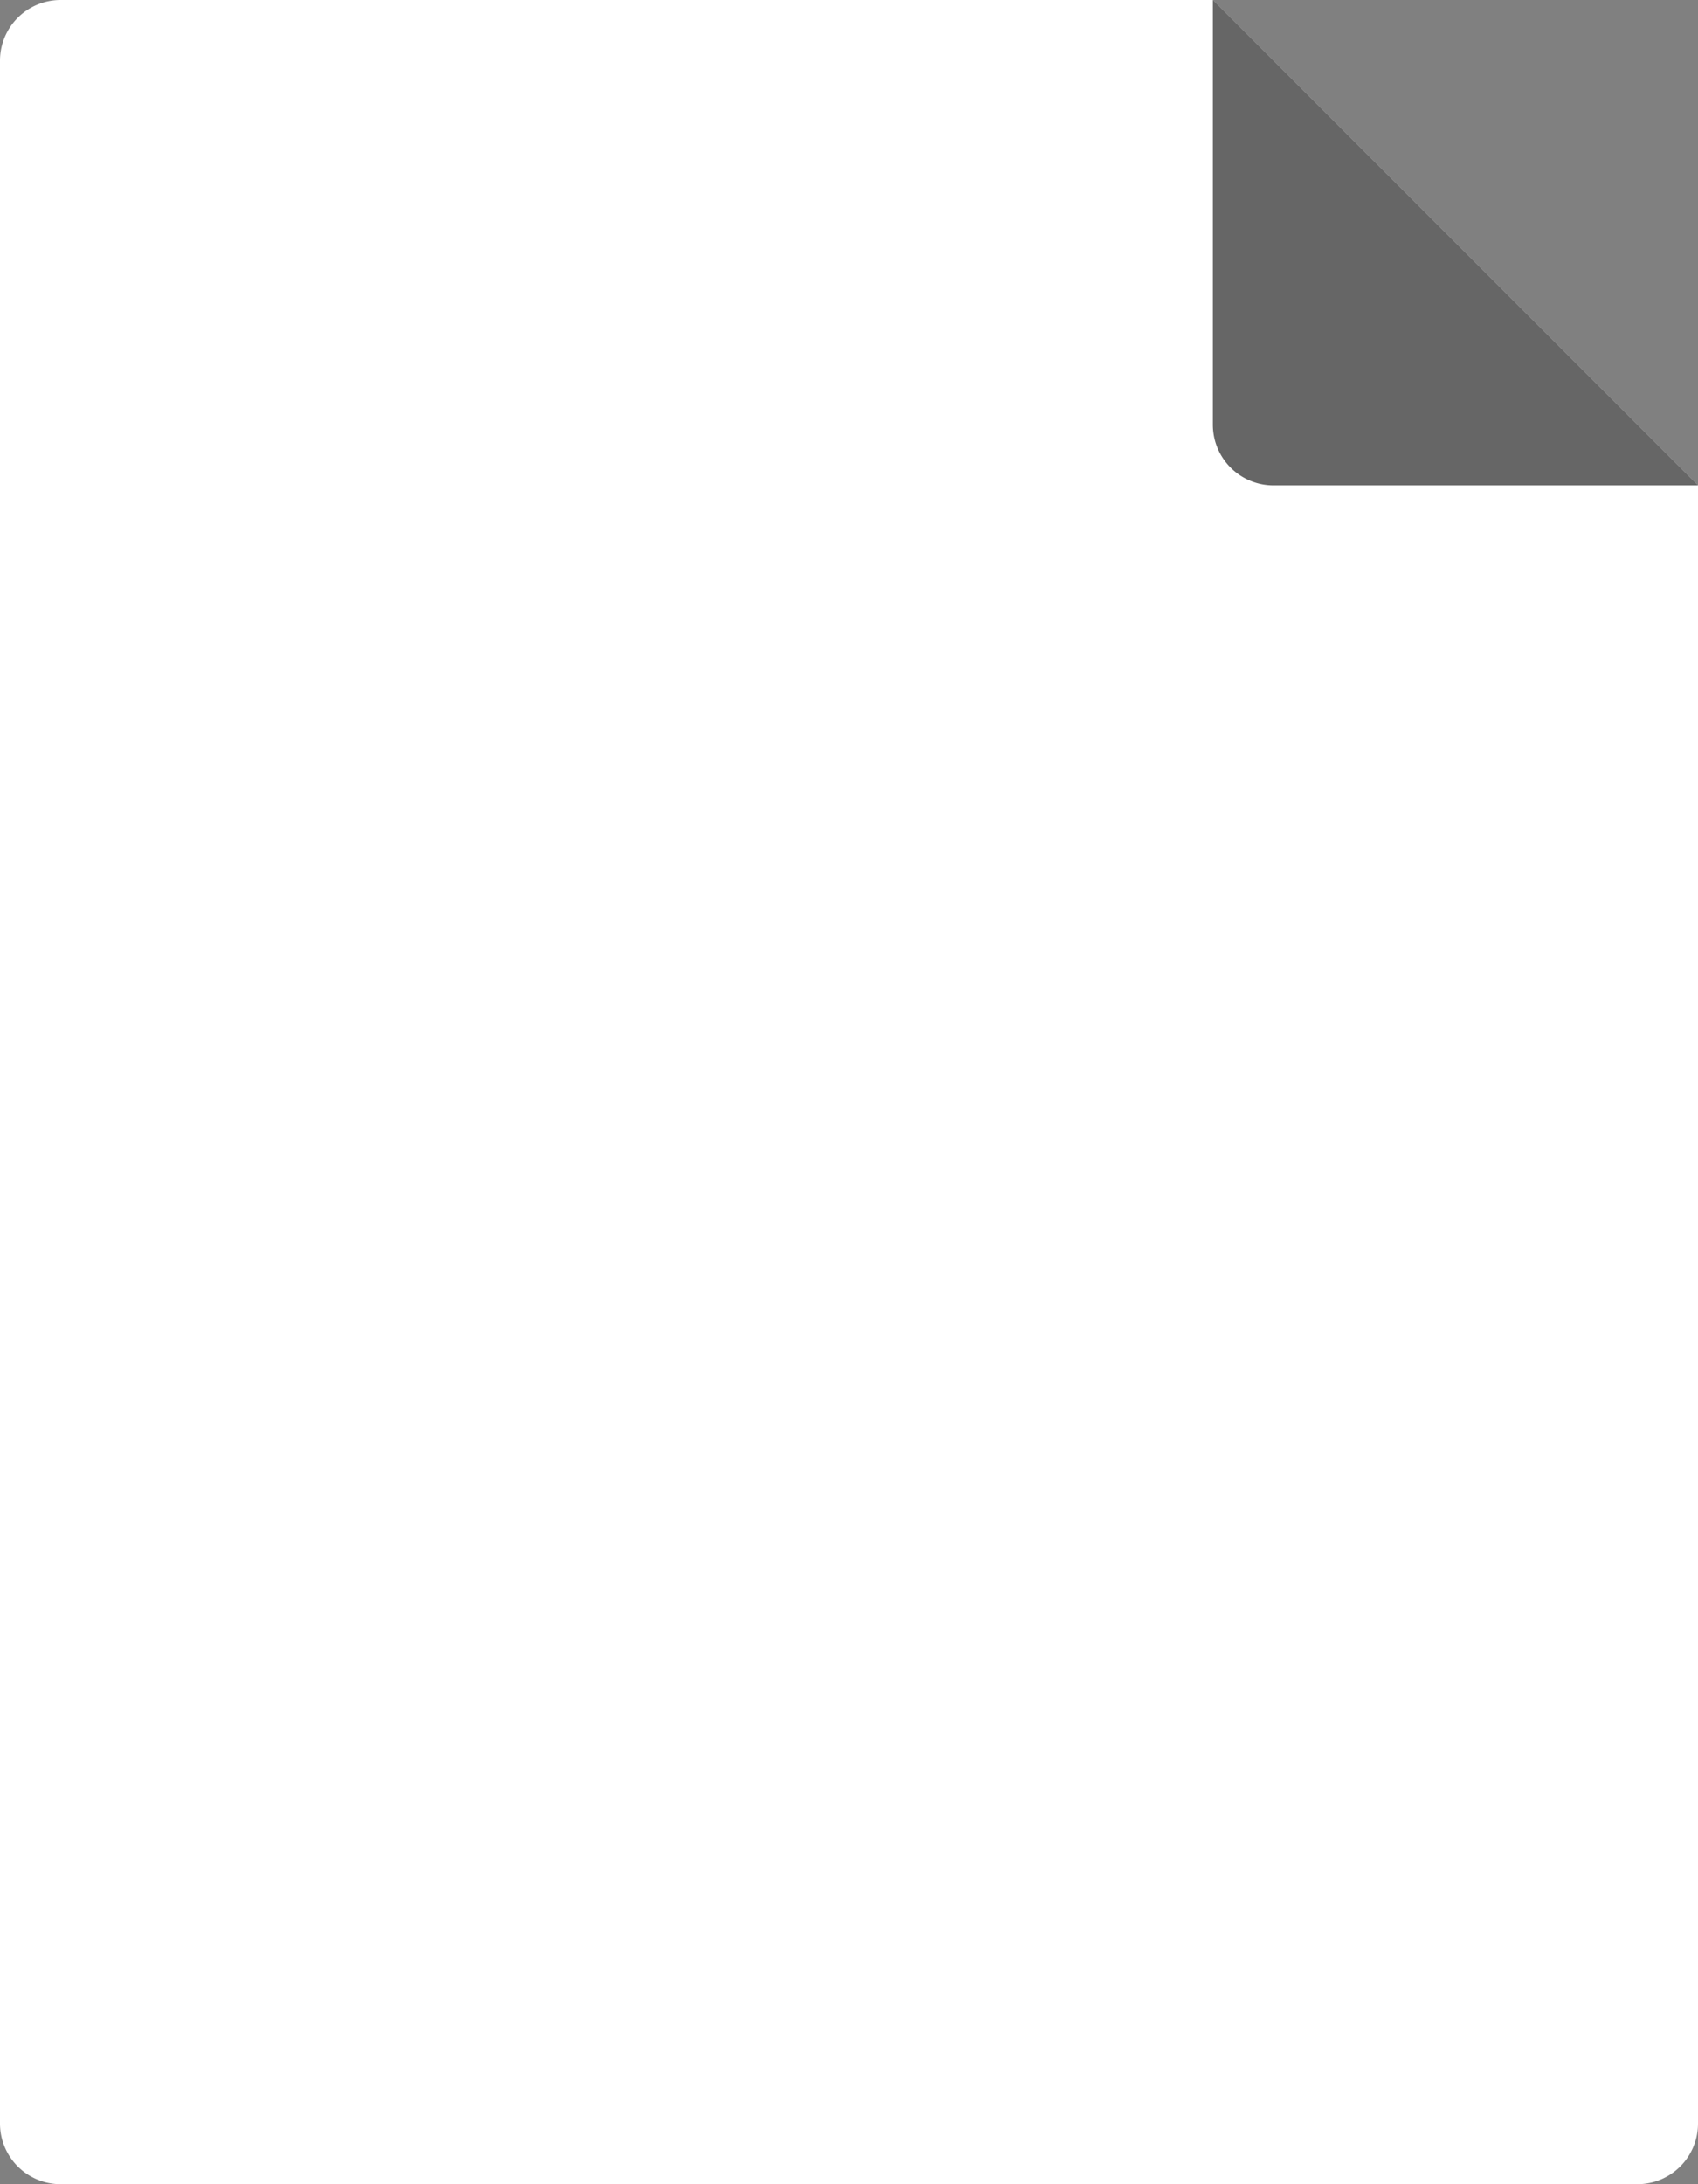 <?xml version="1.0" encoding="UTF-8" standalone="no"?>
<svg
   xmlns:dc="http://purl.org/dc/elements/1.1/"
   xmlns:cc="http://creativecommons.org/ns#"
   xmlns:rdf="http://www.w3.org/1999/02/22-rdf-syntax-ns#"
   xmlns:svg="http://www.w3.org/2000/svg"
   xmlns="http://www.w3.org/2000/svg"
   xmlns:sodipodi="http://sodipodi.sourceforge.net/DTD/sodipodi-0.dtd"
   xmlns:inkscape="http://www.inkscape.org/namespaces/inkscape"
   viewBox="0 0 28 36"
   version="1.1"
   id="svg8"
   sodipodi:docname="page.svg"
   inkscape:version="0.92.4 5da689c313, 2019-01-14">
  <rect x="0" y="0" width="28" height="36" fill="#808080" stroke="none"/>
  <defs
     id="defs12" />
  <sodipodi:namedview
     pagecolor="#ffffff"
     bordercolor="#666666"
     borderopacity="1"
     objecttolerance="10"
     gridtolerance="10"
     guidetolerance="10"
     inkscape:pageopacity="0"
     inkscape:pageshadow="2"
     inkscape:window-width="1460"
     inkscape:window-height="729"
     id="namedview10"
     showgrid="false"
     inkscape:zoom="3.6875"
     inkscape:cx="-4"
     inkscape:cy="4"
     inkscape:window-x="0"
     inkscape:window-y="0"
     inkscape:window-maximized="0"
     inkscape:current-layer="svg8" />
  <path
     d="m 0,1 v 34 a 1,1 0 0 0 1,1 h 26 a 1,1 0 0 0 1,-1 V 8 L 20,0 H 1 A 1,1 0 0 0 0,1 Z"
     id="path2"
     inkscape:connector-curvature="0"
     style="fill:#ffffff" />
  <path
     d="M 20,7 V 0 l 8,8 H 21 A 1,1 0 0 1 20,7 Z"
     id="path4"
     inkscape:connector-curvature="0"
     style="opacity:0.6;fill:#000000" />
</svg>
